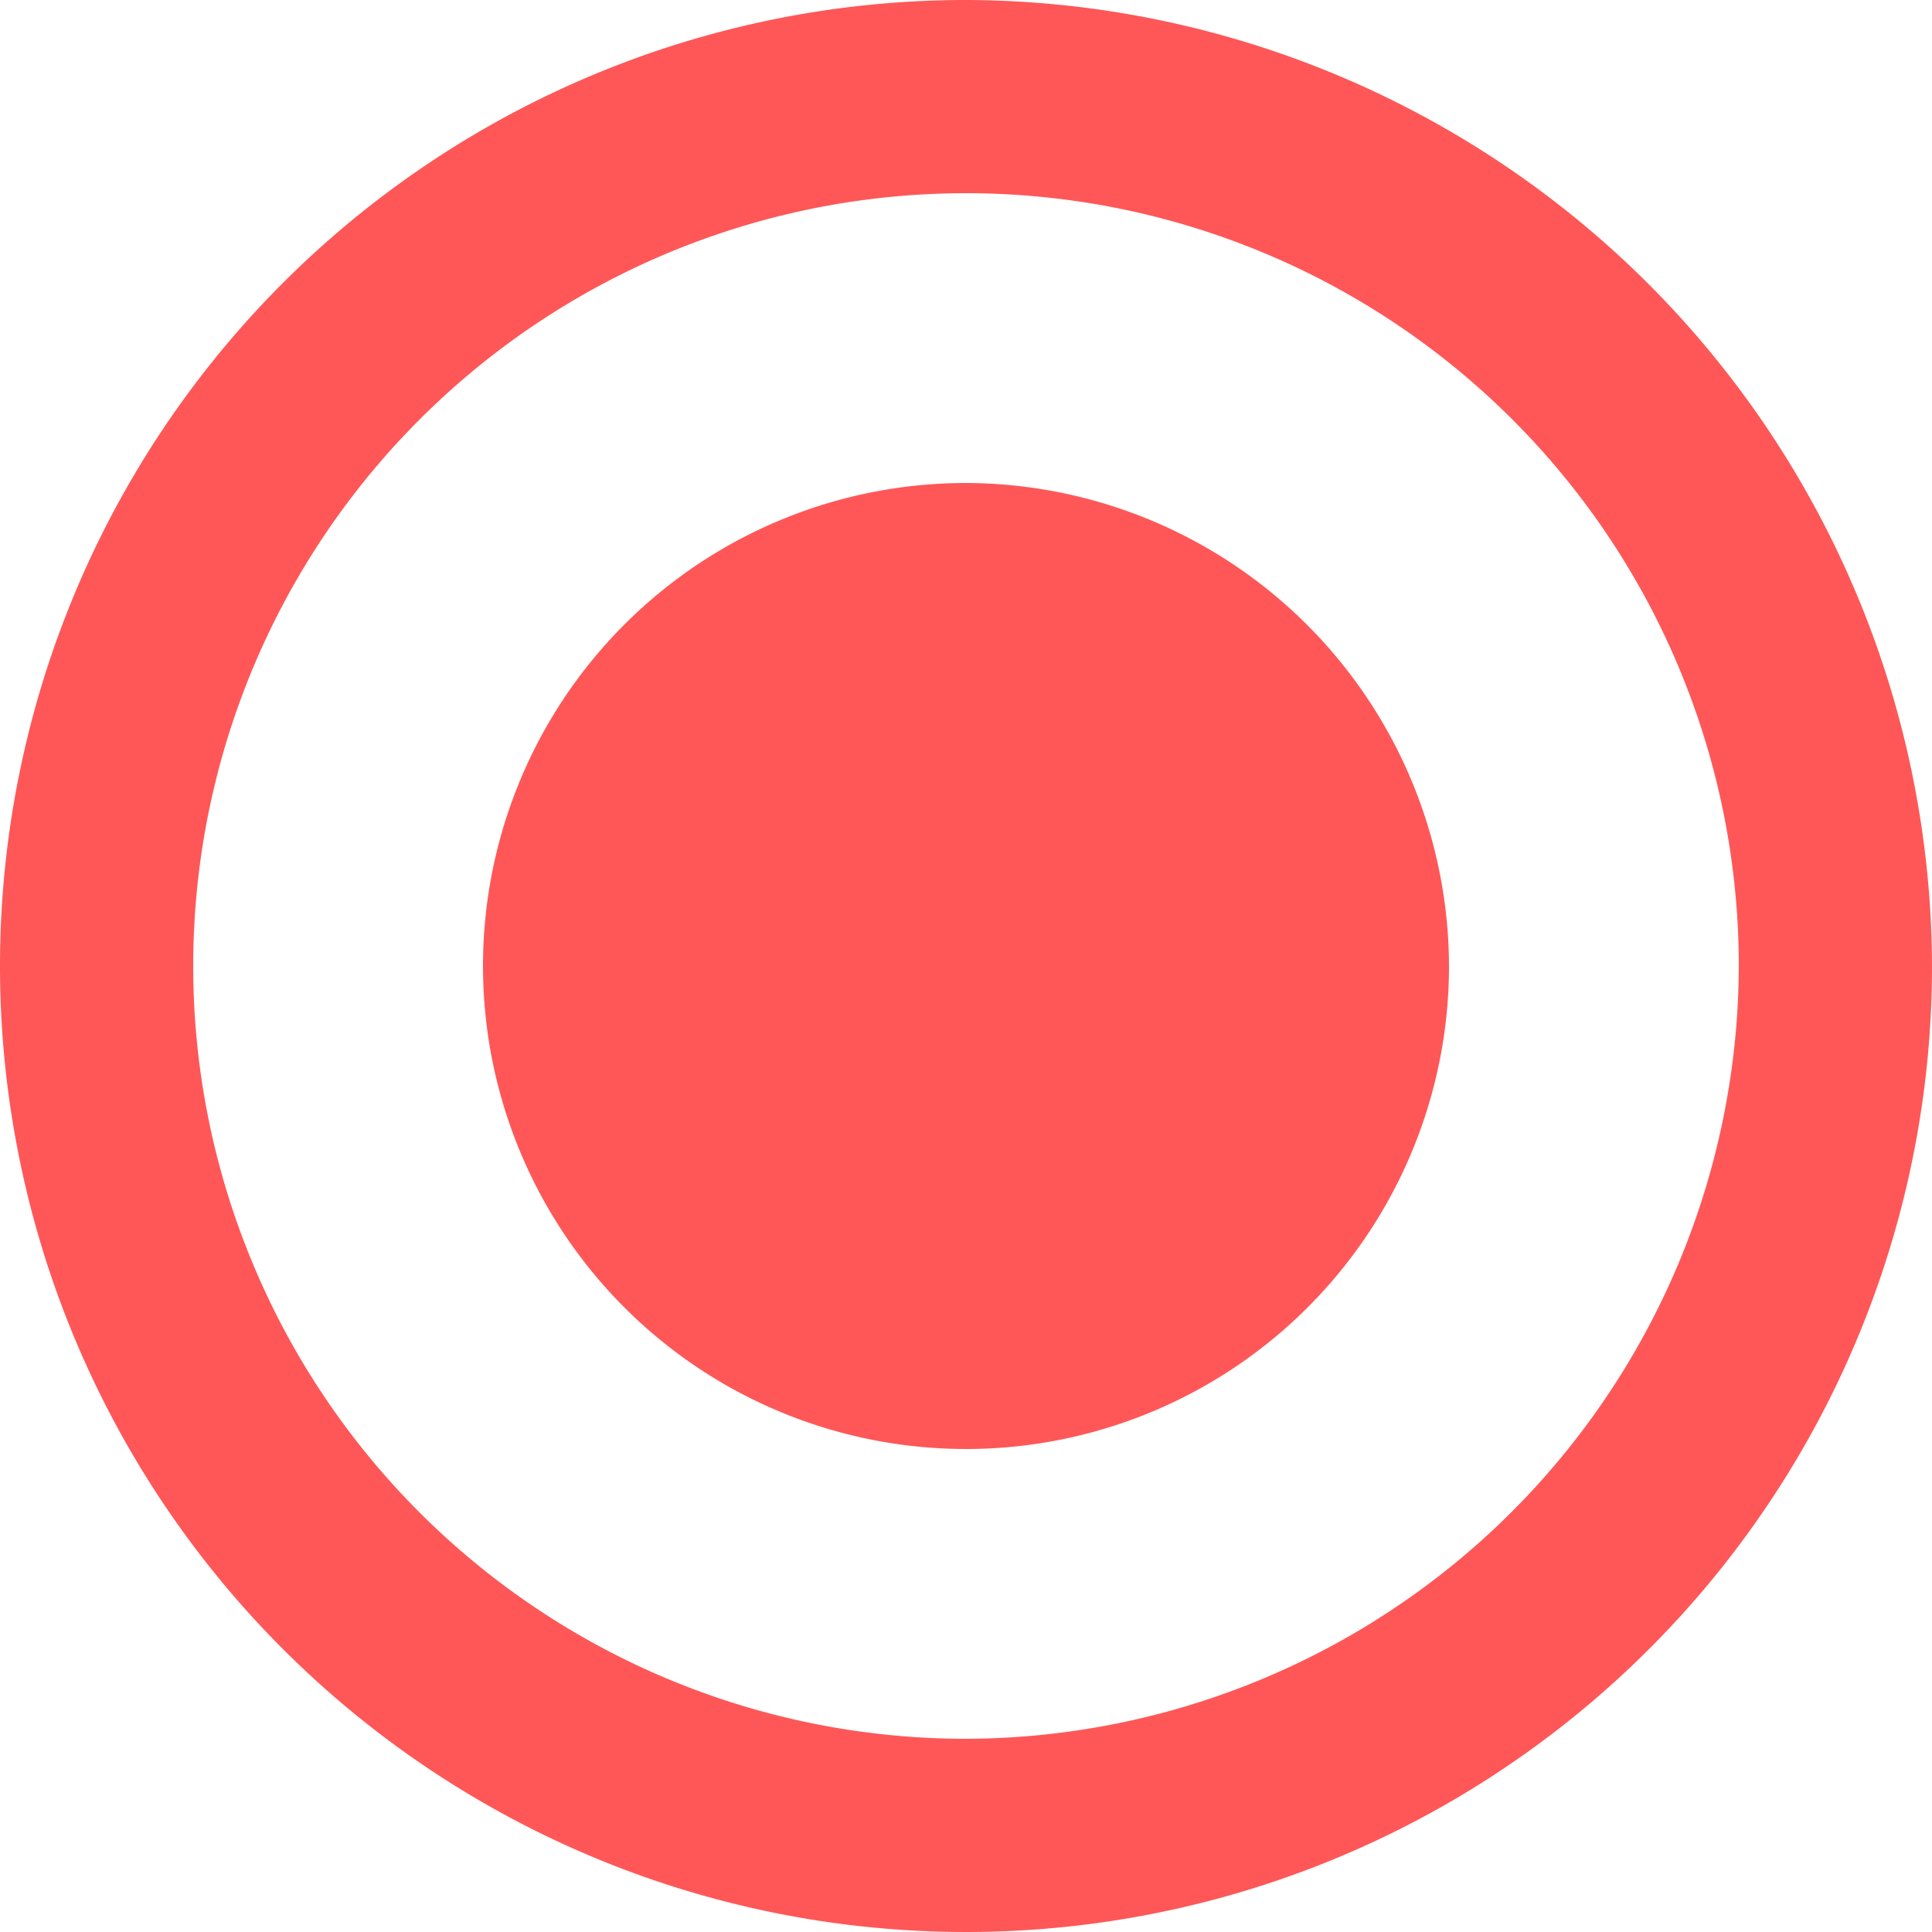 <svg xmlns="http://www.w3.org/2000/svg" width="30" height="30" viewBox="0 0 30 30">
  <defs>
    <style>
      .cls-1 {
        fill: #ff5757;
      }
    </style>
  </defs>
  <path id="Icon_ionic-md-radio-button-on" data-name="Icon ionic-md-radio-button-on" class="cls-1" d="M18.375,10.875a7.5,7.5,0,1,0,7.5,7.5A7.522,7.522,0,0,0,18.375,10.875Zm0-7.5a15,15,0,1,0,15,15A15.044,15.044,0,0,0,18.375,3.375Zm0,27a12,12,0,1,1,12-12A12.036,12.036,0,0,1,18.375,30.375Z" transform="translate(-3.375 -3.375)"/>
</svg>
